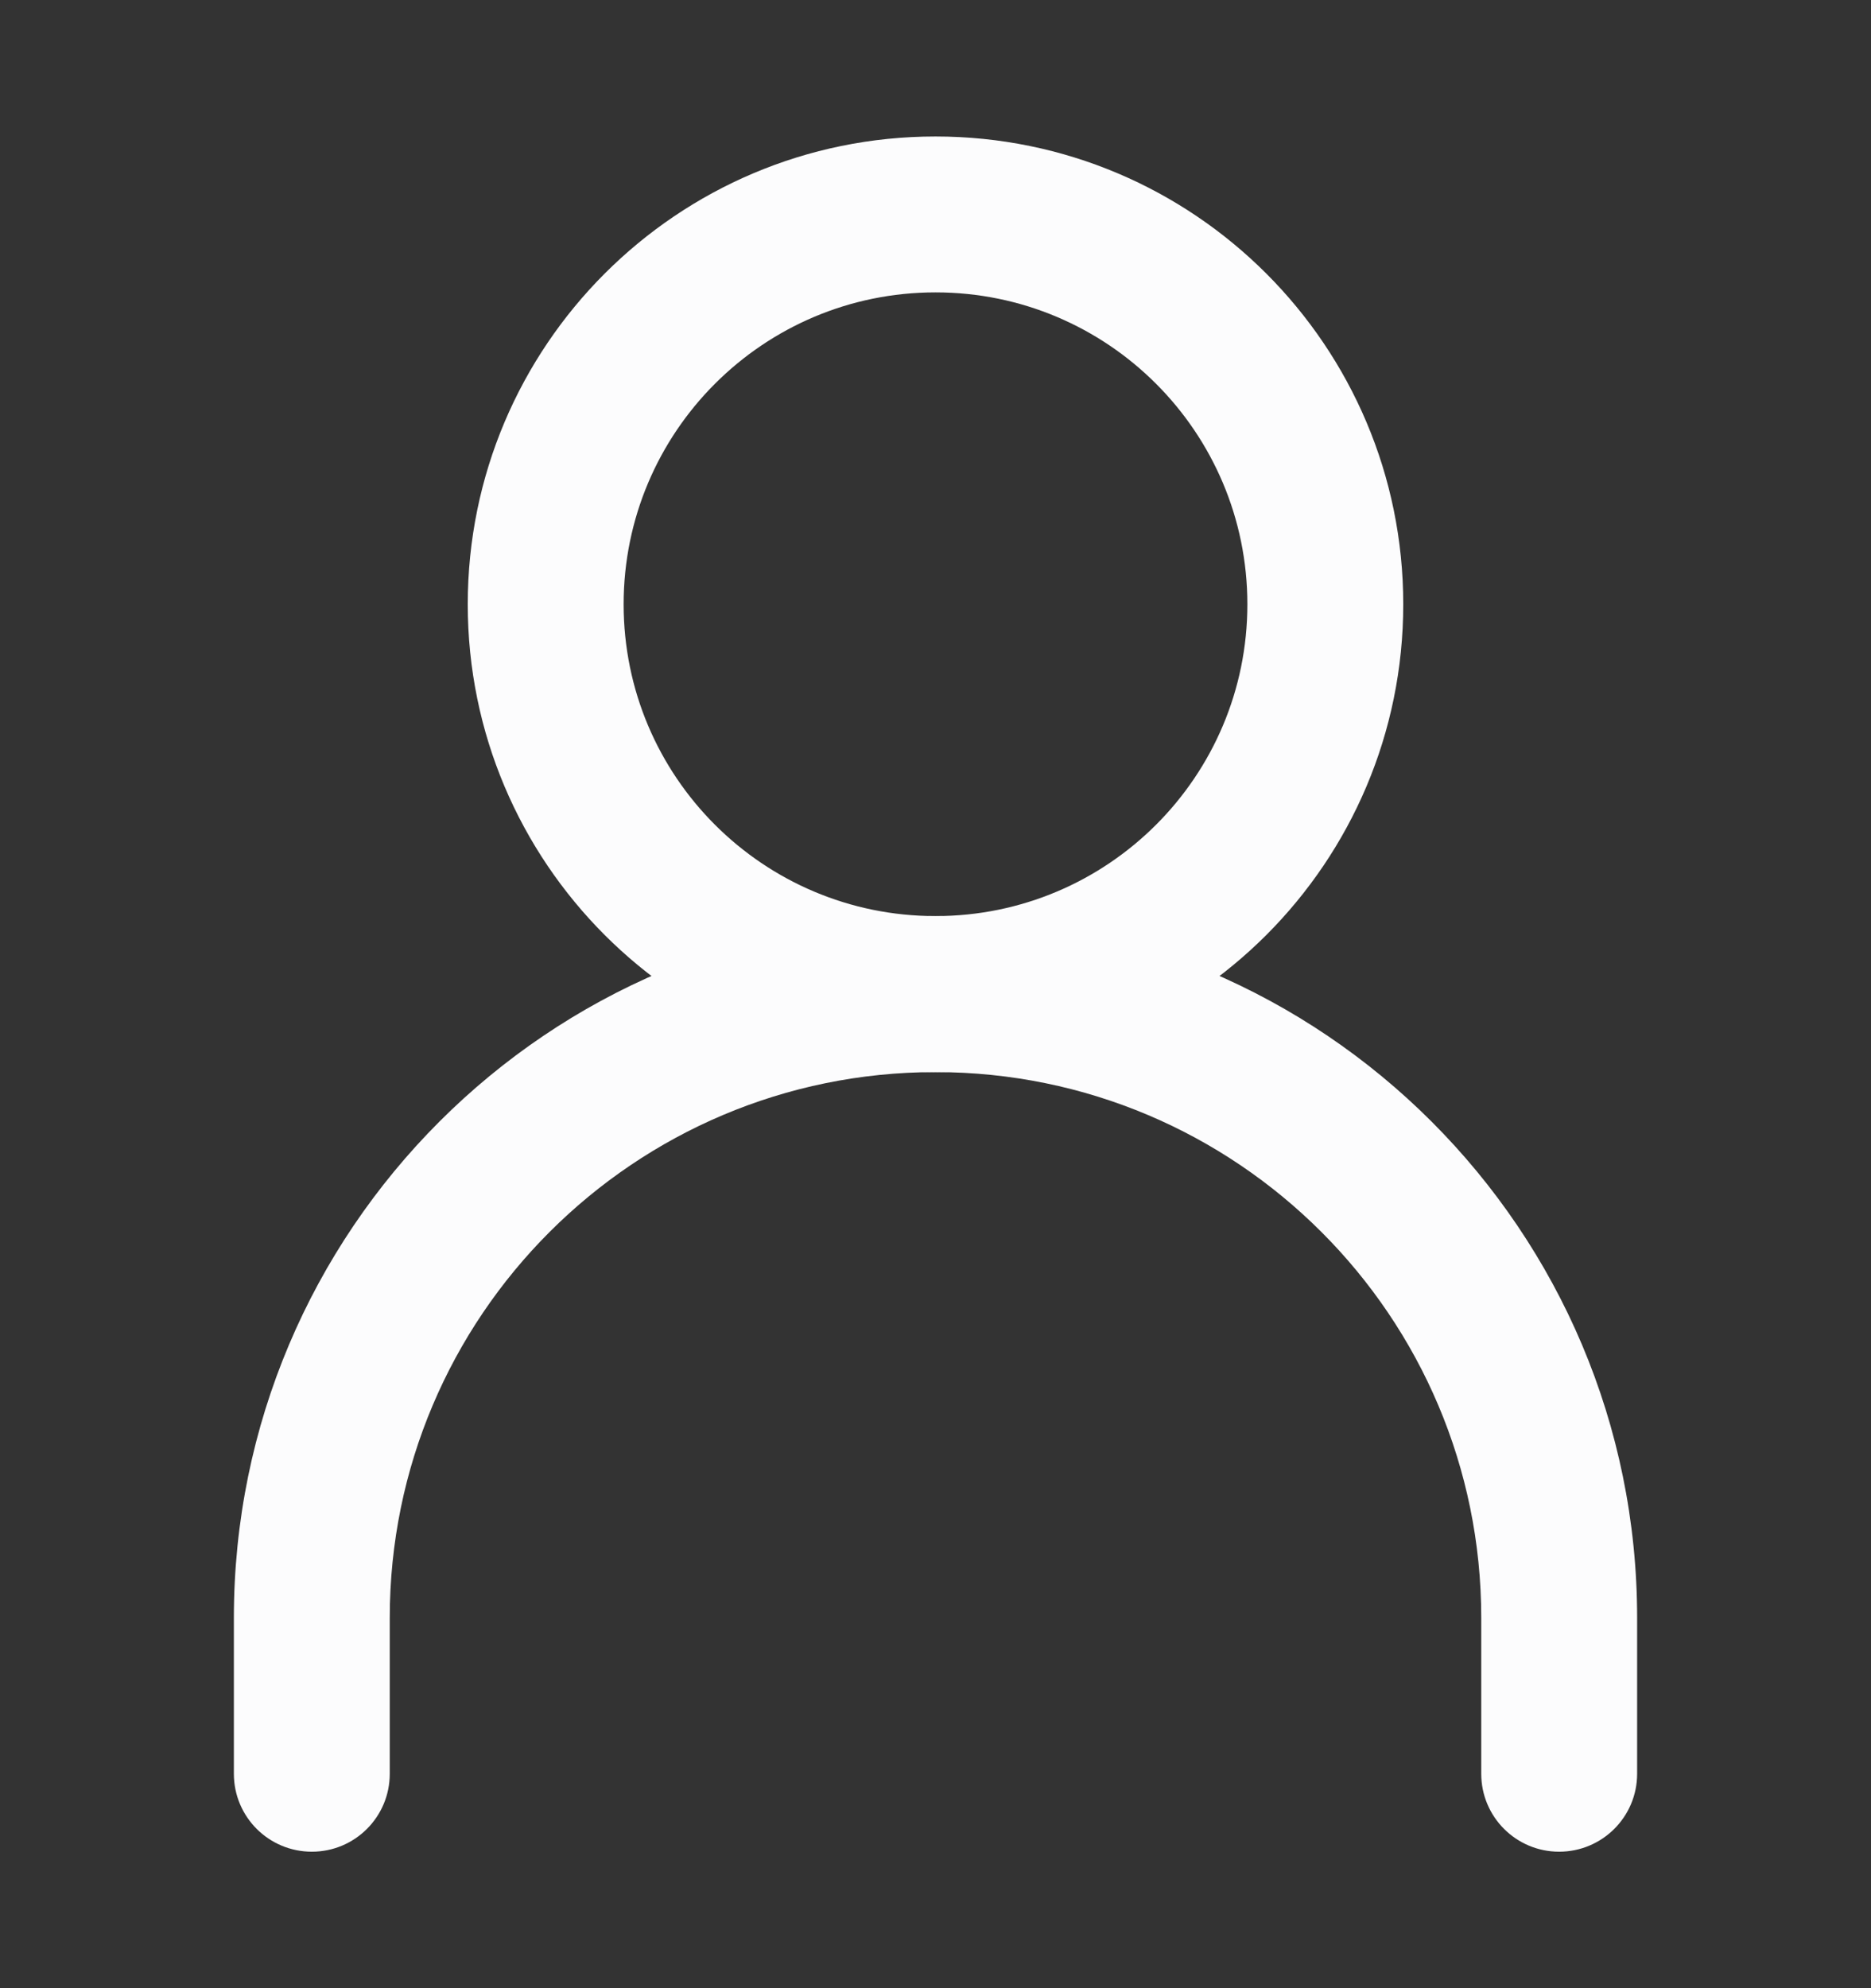 <svg width="16" height="17" viewBox="0 0 16 17" fill="none" xmlns="http://www.w3.org/2000/svg">
<rect x="0" y="0" width="16" height="17" fill="#333333" stroke="none"/>
<path fill-rule="evenodd" clip-rule="evenodd" d="M8 9.167C5.423 9.167 3.333 11.256 3.333 13.833V15.167C3.333 15.535 3.035 15.833 2.667 15.833C2.298 15.833 2 15.535 2 15.167V13.833C2 10.52 4.686 7.833 8 7.833C11.314 7.833 14 10.52 14 13.833V15.167C14 15.535 13.701 15.833 13.333 15.833C12.965 15.833 12.667 15.535 12.667 15.167V13.833C12.667 11.256 10.577 9.167 8 9.167Z" fill="#FCFCFD"/>
<path fill-rule="evenodd" clip-rule="evenodd" d="M8 7.833C9.473 7.833 10.667 6.64 10.667 5.167C10.667 3.694 9.473 2.5 8 2.5C6.527 2.5 5.333 3.694 5.333 5.167C5.333 6.64 6.527 7.833 8 7.833ZM8 9.167C10.209 9.167 12 7.376 12 5.167C12 2.958 10.209 1.167 8 1.167C5.791 1.167 4 2.958 4 5.167C4 7.376 5.791 9.167 8 9.167Z" fill="#FCFCFD"/>
</svg>

